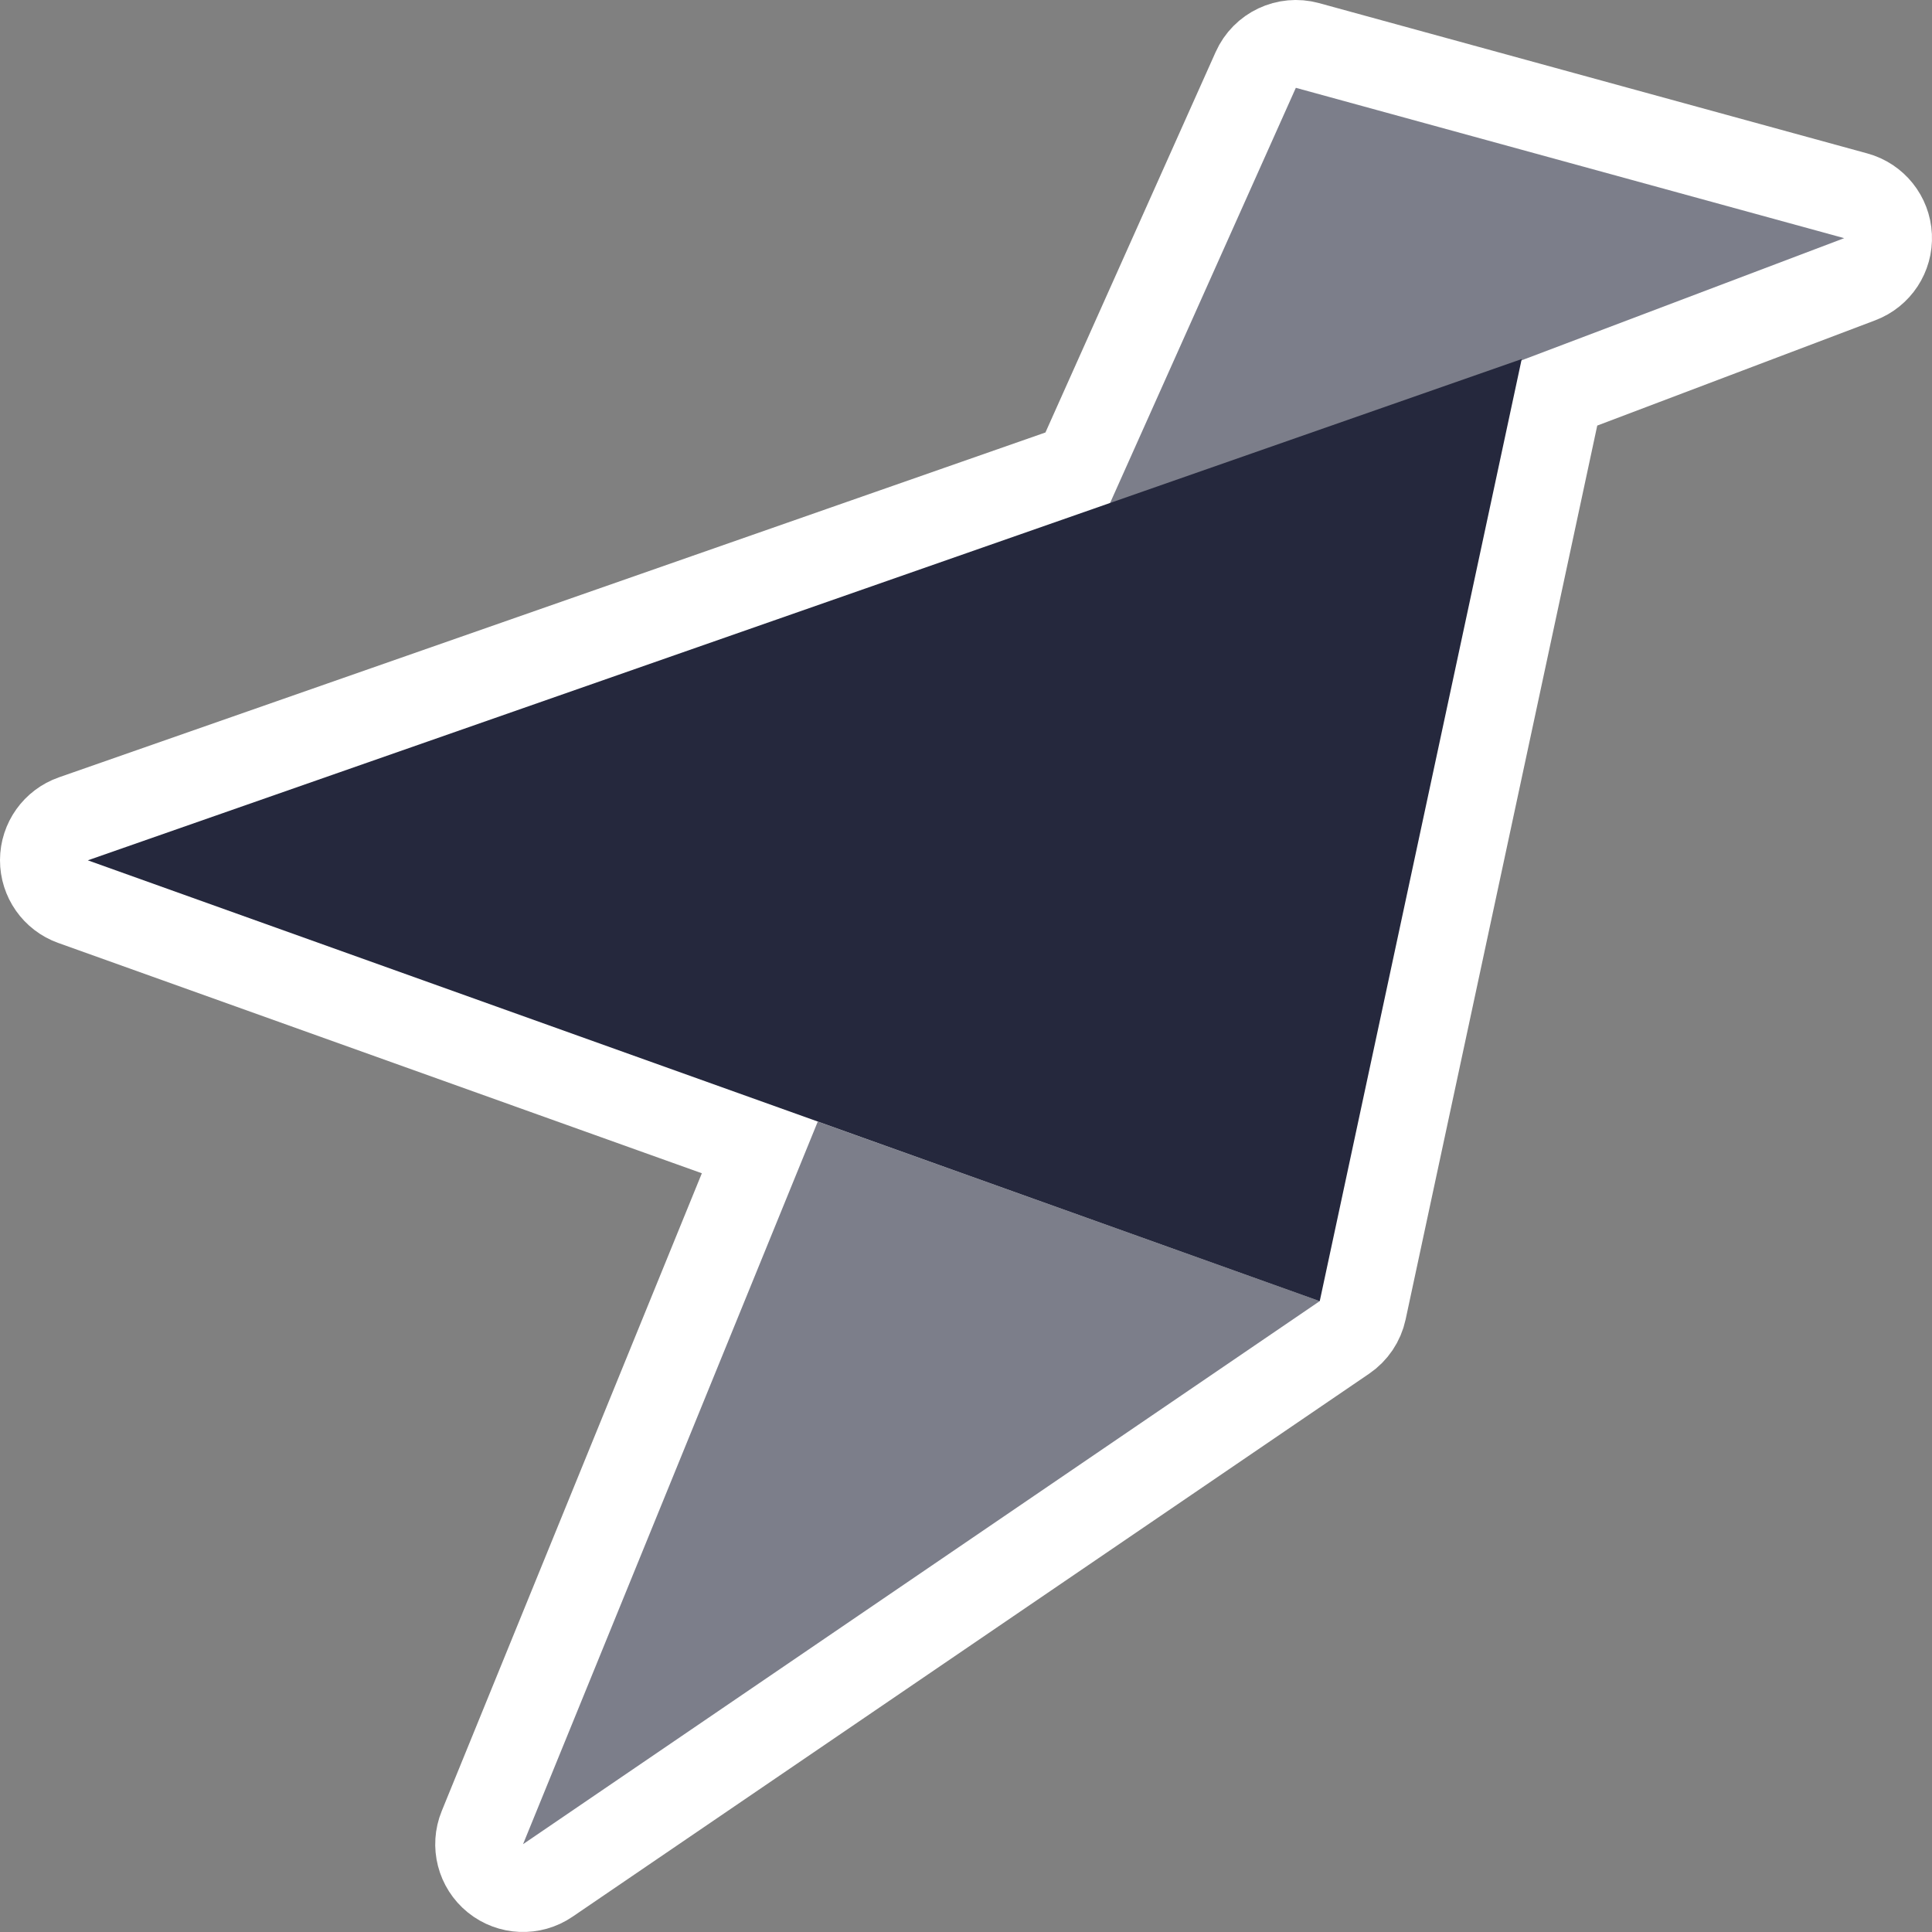 <svg width="54" height="54" viewBox="0 0 66 66" fill="none" xmlns="http://www.w3.org/2000/svg">
<rect x="0" y="0" width="66" height="66" fill="#808080" stroke="none"/>
<path d="M63.531 9.539C64.139 9.309 64.529 8.714 64.498 8.065C64.468 7.416 64.023 6.861 63.397 6.689L44.665 1.553C43.951 1.358 43.201 1.712 42.899 2.387L36.819 15.977L2.505 27.972C1.905 28.182 1.502 28.747 1.5 29.383C1.498 30.018 1.896 30.586 2.495 30.8L25.957 39.196L16.479 62.434C16.229 63.046 16.41 63.75 16.925 64.166C17.44 64.582 18.166 64.612 18.713 64.239L45.929 45.687C46.247 45.47 46.47 45.139 46.551 44.762L53.269 13.425L63.531 9.539Z" fill="white" stroke="white" stroke-width="3" stroke-linejoin="round"/>
<path opacity="0.6" d="M63 8.136L44.268 3L37.68 17.724L63 8.136ZM45.084 44.448L27.936 38.316L17.868 63L45.084 44.448Z" fill="#25283D"/>
<path d="M3 29.39L45.084 44.45L51.984 12.266L3 29.39Z" fill="#25283D"/>
</svg>
